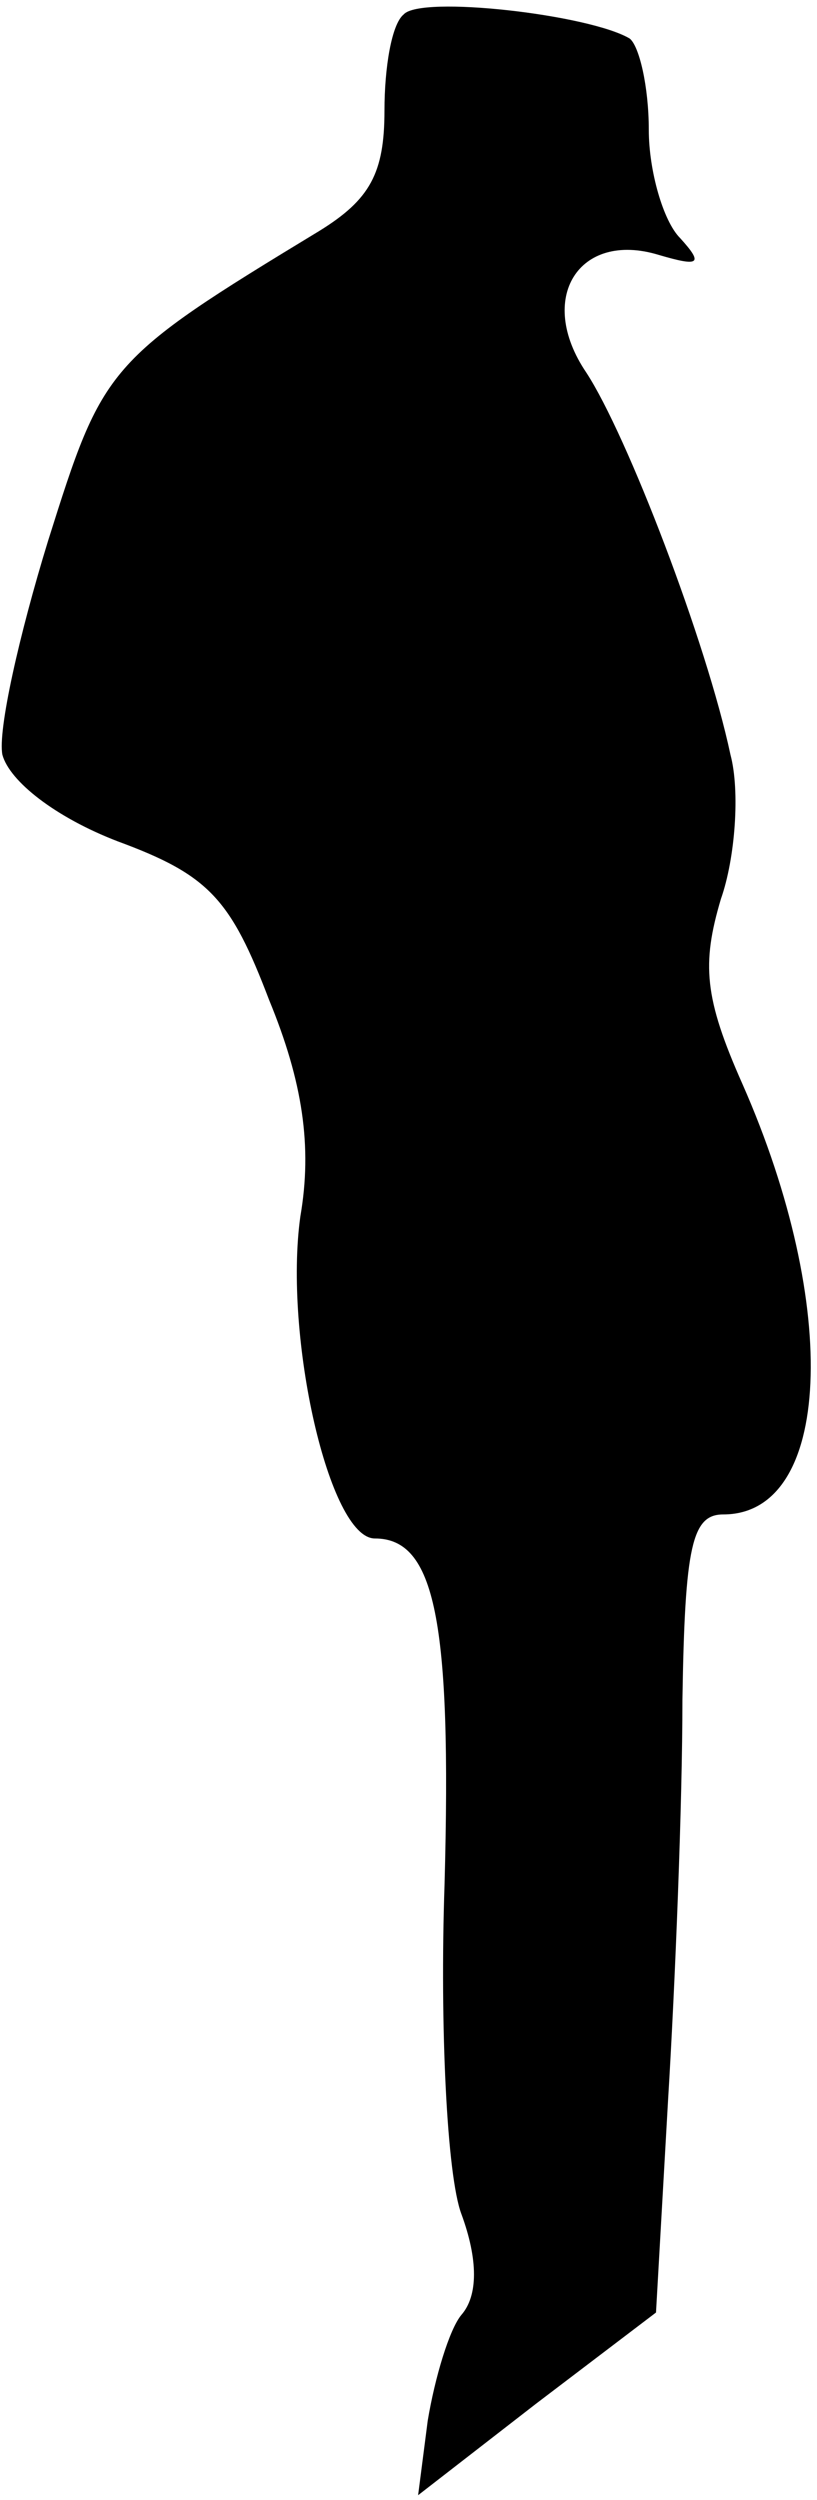<?xml version="1.0" standalone="no"?>
<!DOCTYPE svg PUBLIC "-//W3C//DTD SVG 20010904//EN"
 "http://www.w3.org/TR/2001/REC-SVG-20010904/DTD/svg10.dtd">
<svg version="1.0" xmlns="http://www.w3.org/2000/svg"
 width="34pt" height="104pt" viewBox="0 0 34 104"
 preserveAspectRatio="xMidYMid meet">
<g transform="translate(0,104) scale(0.1,-0.1)"
fill="#000000" stroke="none">
<path fill="#000000" stroke="none" d="M168 1034 c-5 -4 -8 -22 -8 -40 0 -26
-6 -37 -27 -50 -89 -54 -90 -56 -113 -129 -12 -39 -21 -79 -19 -89 3 -11 22
-26 48 -36 38 -14 47 -24 63 -66 14 -34 18 -61 13 -90 -7 -50 12 -134 31 -134
25 0 32 -34 29 -144 -2 -59 1 -121 7 -137 7 -19 7 -34 0 -42 -5 -6 -11 -26
-14 -44 l-4 -31 49 38 50 38 5 88 c3 49 6 124 6 167 1 64 4 77 17 77 45 0 49
86 8 179 -16 36 -17 50 -9 77 6 17 8 45 4 60 -10 47 -43 133 -60 159 -21 31
-3 59 30 49 17 -5 19 -4 9 7 -7 7 -13 28 -13 45 0 18 -4 35 -8 38 -17 10 -87
18 -94 10z"/>
</g>
</svg>
